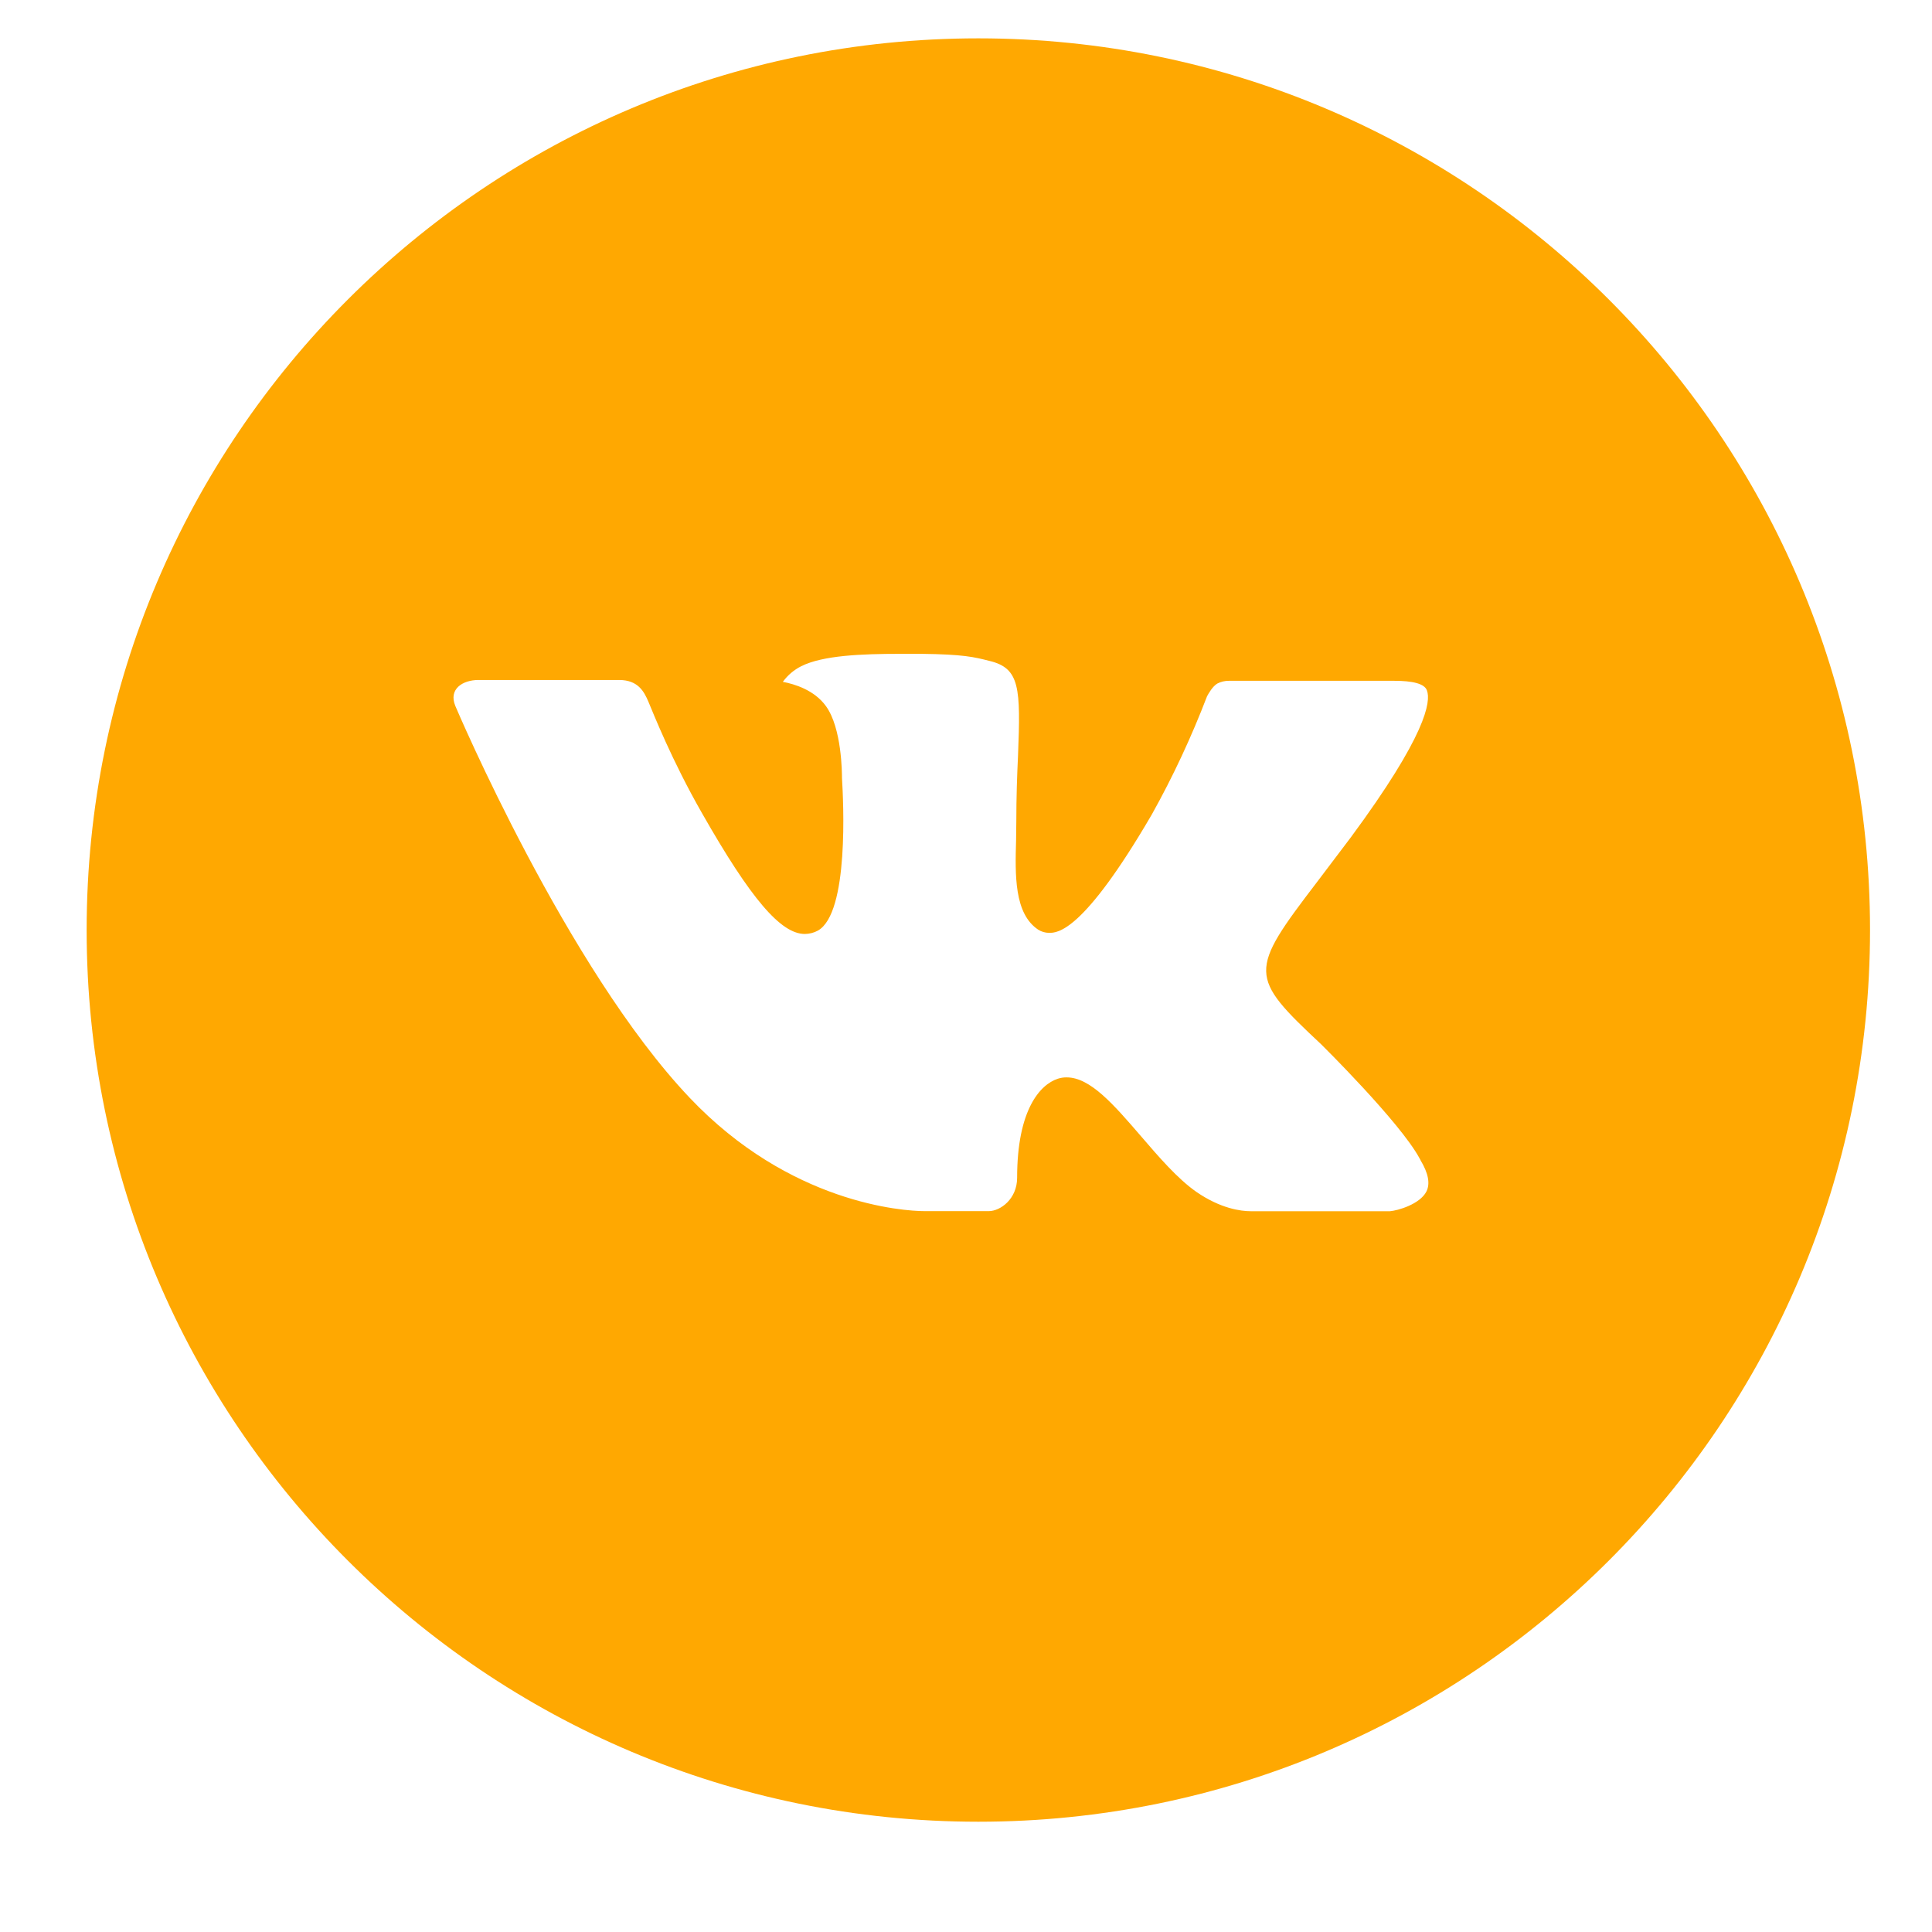 <svg width="26" height="26" viewBox="0 0 26 26" fill="none" xmlns="http://www.w3.org/2000/svg">
<g clip-path="url(#clip0_45_529)">
<path d="M13.166 0.516C6.539 0.516 1.166 5.889 1.166 12.516C1.166 19.144 6.539 24.516 13.166 24.516C19.794 24.516 25.166 19.144 25.166 12.516C25.166 5.889 19.794 0.516 13.166 0.516ZM17.781 14.055C17.781 14.055 18.842 15.102 19.104 15.589C19.111 15.599 19.115 15.609 19.117 15.614C19.224 15.792 19.248 15.931 19.196 16.035C19.108 16.207 18.808 16.292 18.706 16.3H16.831C16.701 16.3 16.428 16.266 16.099 16.039C15.845 15.861 15.595 15.57 15.351 15.286C14.987 14.864 14.672 14.499 14.355 14.499C14.314 14.498 14.274 14.505 14.236 14.517C13.996 14.595 13.688 14.937 13.688 15.85C13.688 16.135 13.463 16.299 13.305 16.299H12.446C12.153 16.299 10.63 16.196 9.28 14.772C7.627 13.029 6.14 9.531 6.127 9.499C6.034 9.272 6.227 9.151 6.439 9.151H8.332C8.585 9.151 8.667 9.305 8.725 9.441C8.792 9.6 9.04 10.231 9.446 10.941C10.105 12.099 10.508 12.569 10.832 12.569C10.893 12.568 10.953 12.553 11.006 12.524C11.428 12.289 11.35 10.782 11.331 10.47C11.331 10.411 11.33 9.796 11.114 9.501C10.959 9.287 10.695 9.206 10.535 9.176C10.6 9.087 10.685 9.014 10.784 8.965C11.073 8.82 11.596 8.799 12.115 8.799H12.403C12.966 8.806 13.111 8.842 13.315 8.894C13.727 8.992 13.736 9.259 13.7 10.17C13.688 10.429 13.677 10.721 13.677 11.066C13.677 11.141 13.674 11.221 13.674 11.306C13.661 11.77 13.646 12.296 13.973 12.512C14.016 12.539 14.066 12.553 14.116 12.554C14.23 12.554 14.572 12.554 15.5 10.962C15.786 10.45 16.034 9.918 16.244 9.37C16.262 9.337 16.317 9.237 16.382 9.199C16.43 9.174 16.483 9.162 16.537 9.162H18.764C19.006 9.162 19.172 9.199 19.203 9.292C19.259 9.441 19.194 9.895 18.177 11.271L17.724 11.87C16.802 13.077 16.802 13.139 17.781 14.055Z" fill="#FFA801"/>
</g>
<defs>
<clipPath id="clip0_45_529">
<rect width="25" height="25" fill="white" transform="translate(0.665 0.015)"/>
</clipPath>
</defs>
</svg>
